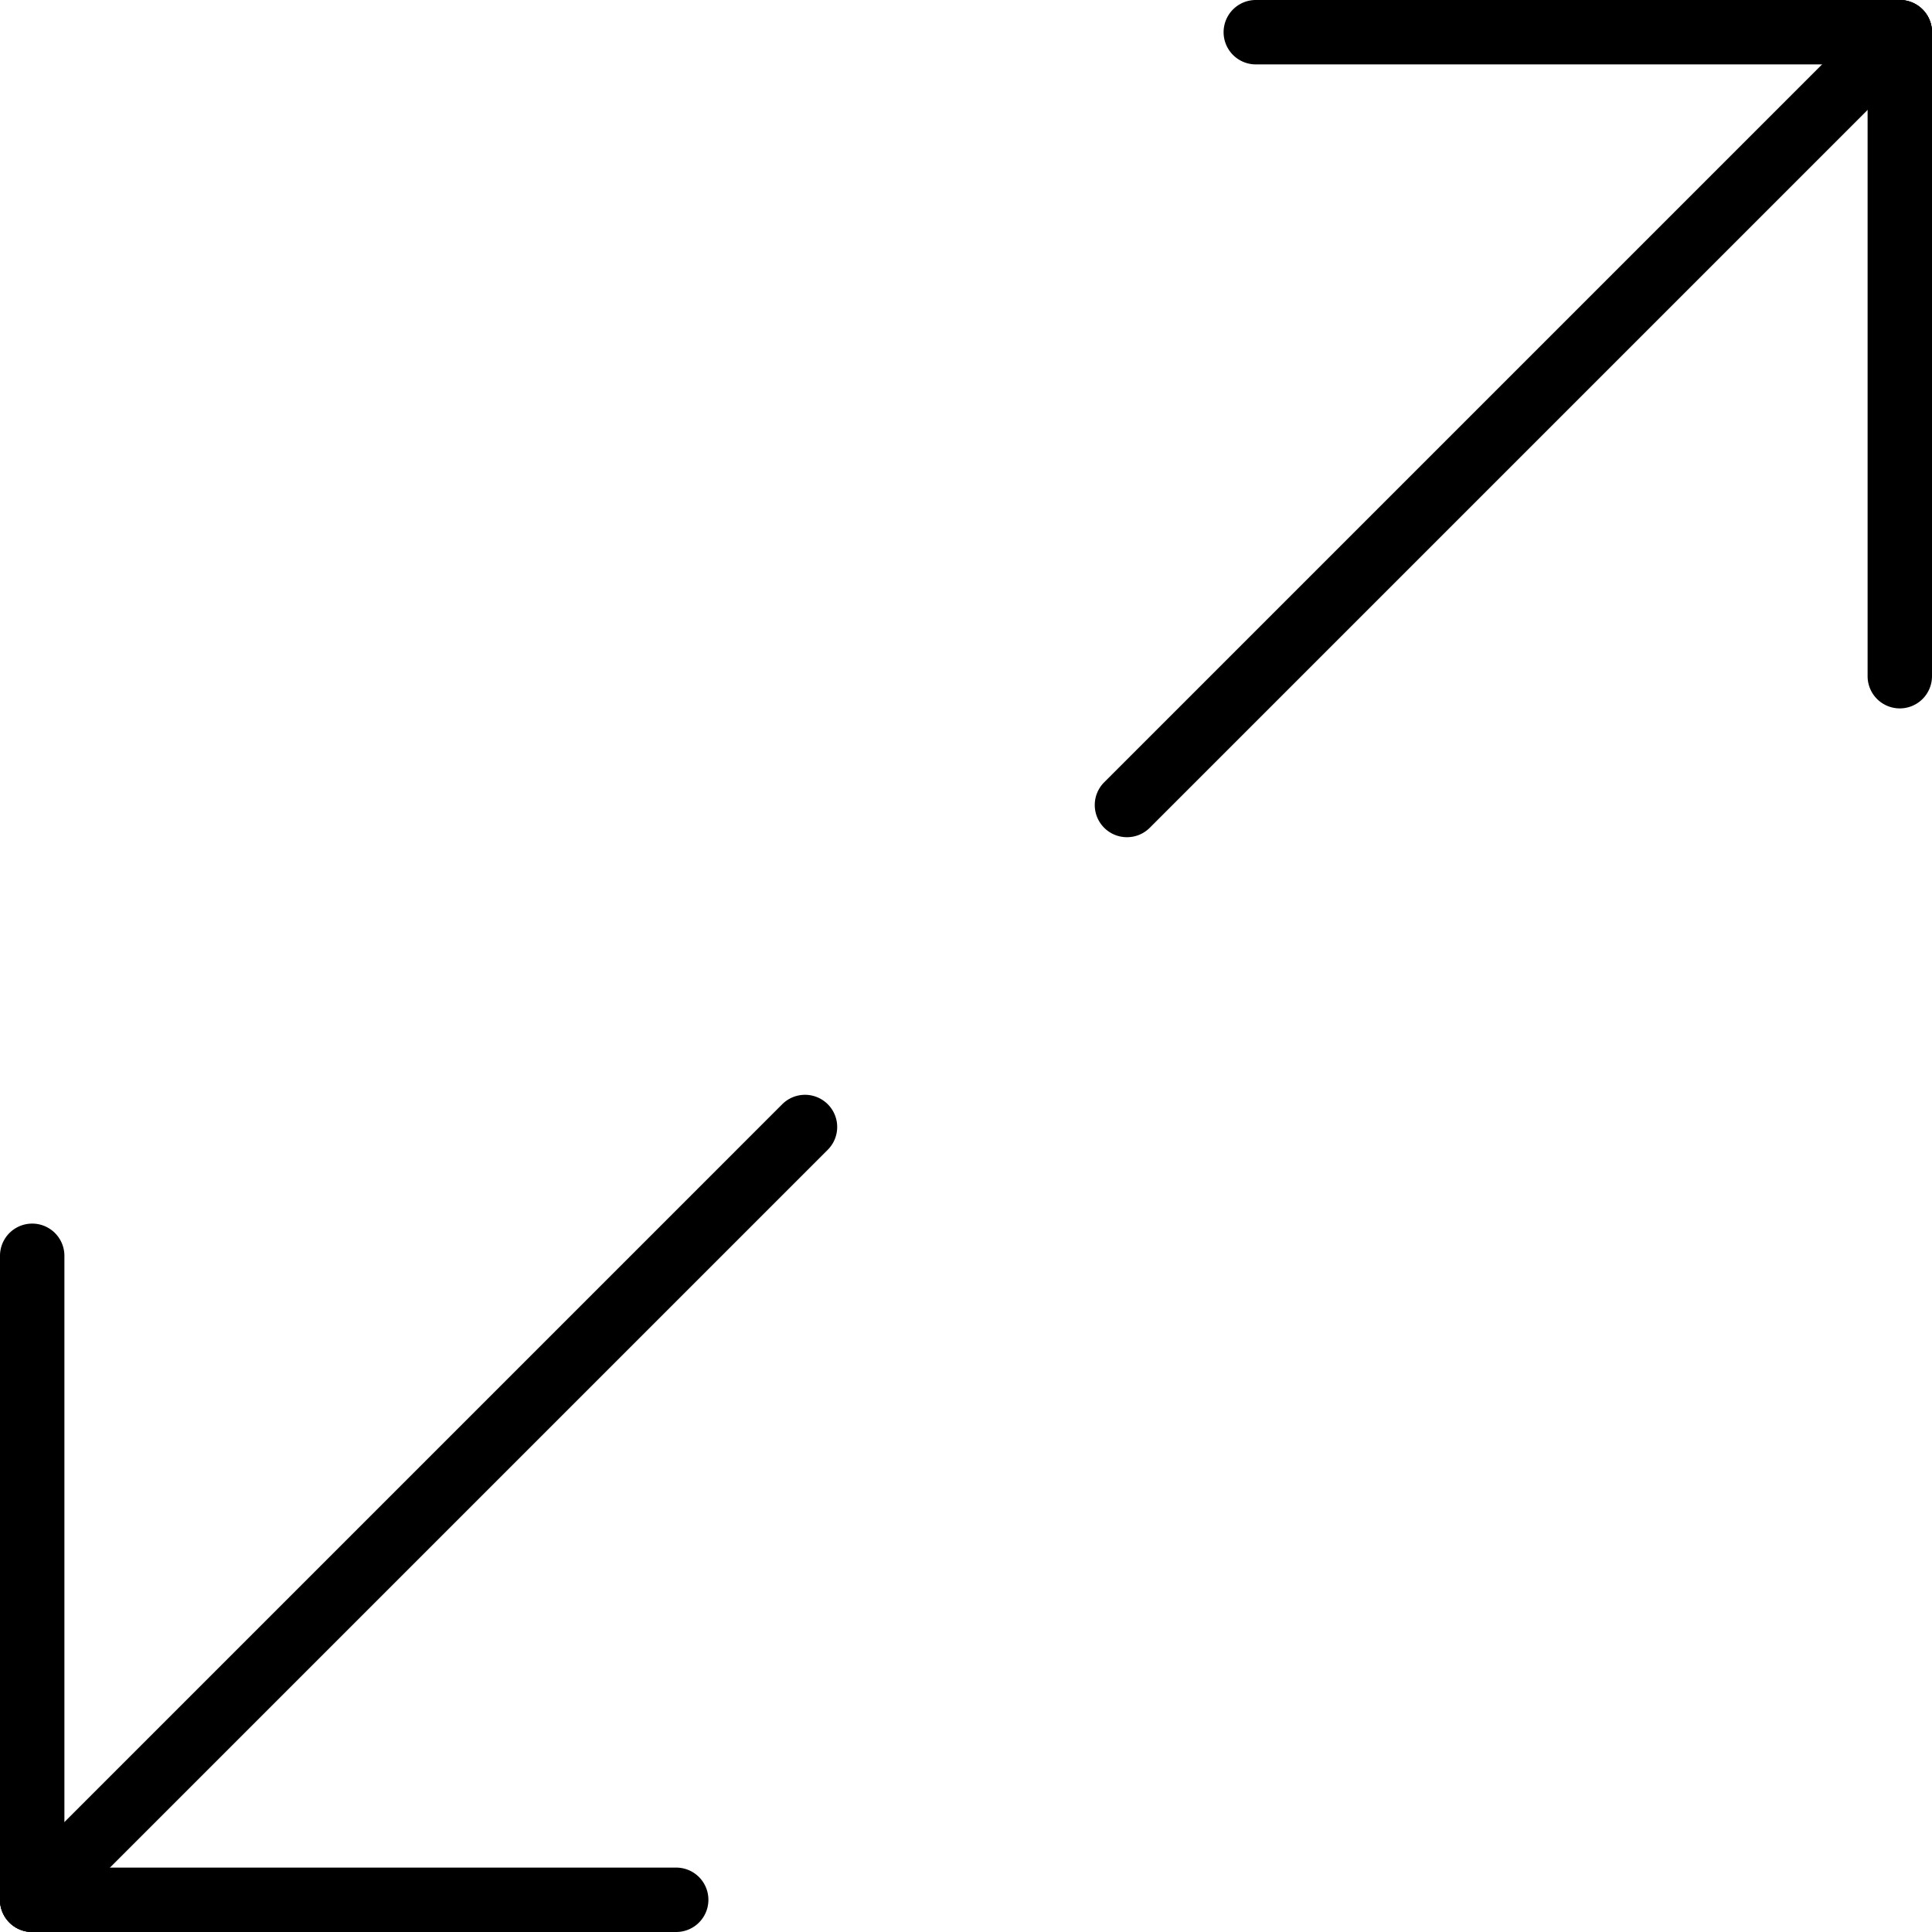 <svg xmlns="http://www.w3.org/2000/svg" viewBox="0 0 60 60">
    <g fill="currentColor">
        <path d="M59 22a1 1 0 0 1-1-1V1a1 1 0 1 1 2 0v20a1 1 0 0 1-1 1z"/>
        <path d="M59 2H39a1 1 0 1 1 0-2h20a1 1 0 1 1 0 2z"/>
        <path d="M35 26a.999.999 0 0 1-.707-1.707l24-24a.999.999 0 1 1 1.414 1.414l-24 24A.997.997 0 0 1 35 26zM1 60a1 1 0 0 1-1-1V39a1 1 0 1 1 2 0v20a1 1 0 0 1-1 1z"/>
        <path d="M21 60H1a1 1 0 1 1 0-2h20a1 1 0 1 1 0 2z"/>
        <path d="M1 60a.999.999 0 0 1-.707-1.707l24-24a.999.999 0 1 1 1.414 1.414l-24 24A.997.997 0 0 1 1 60z"/>
    </g>
</svg>